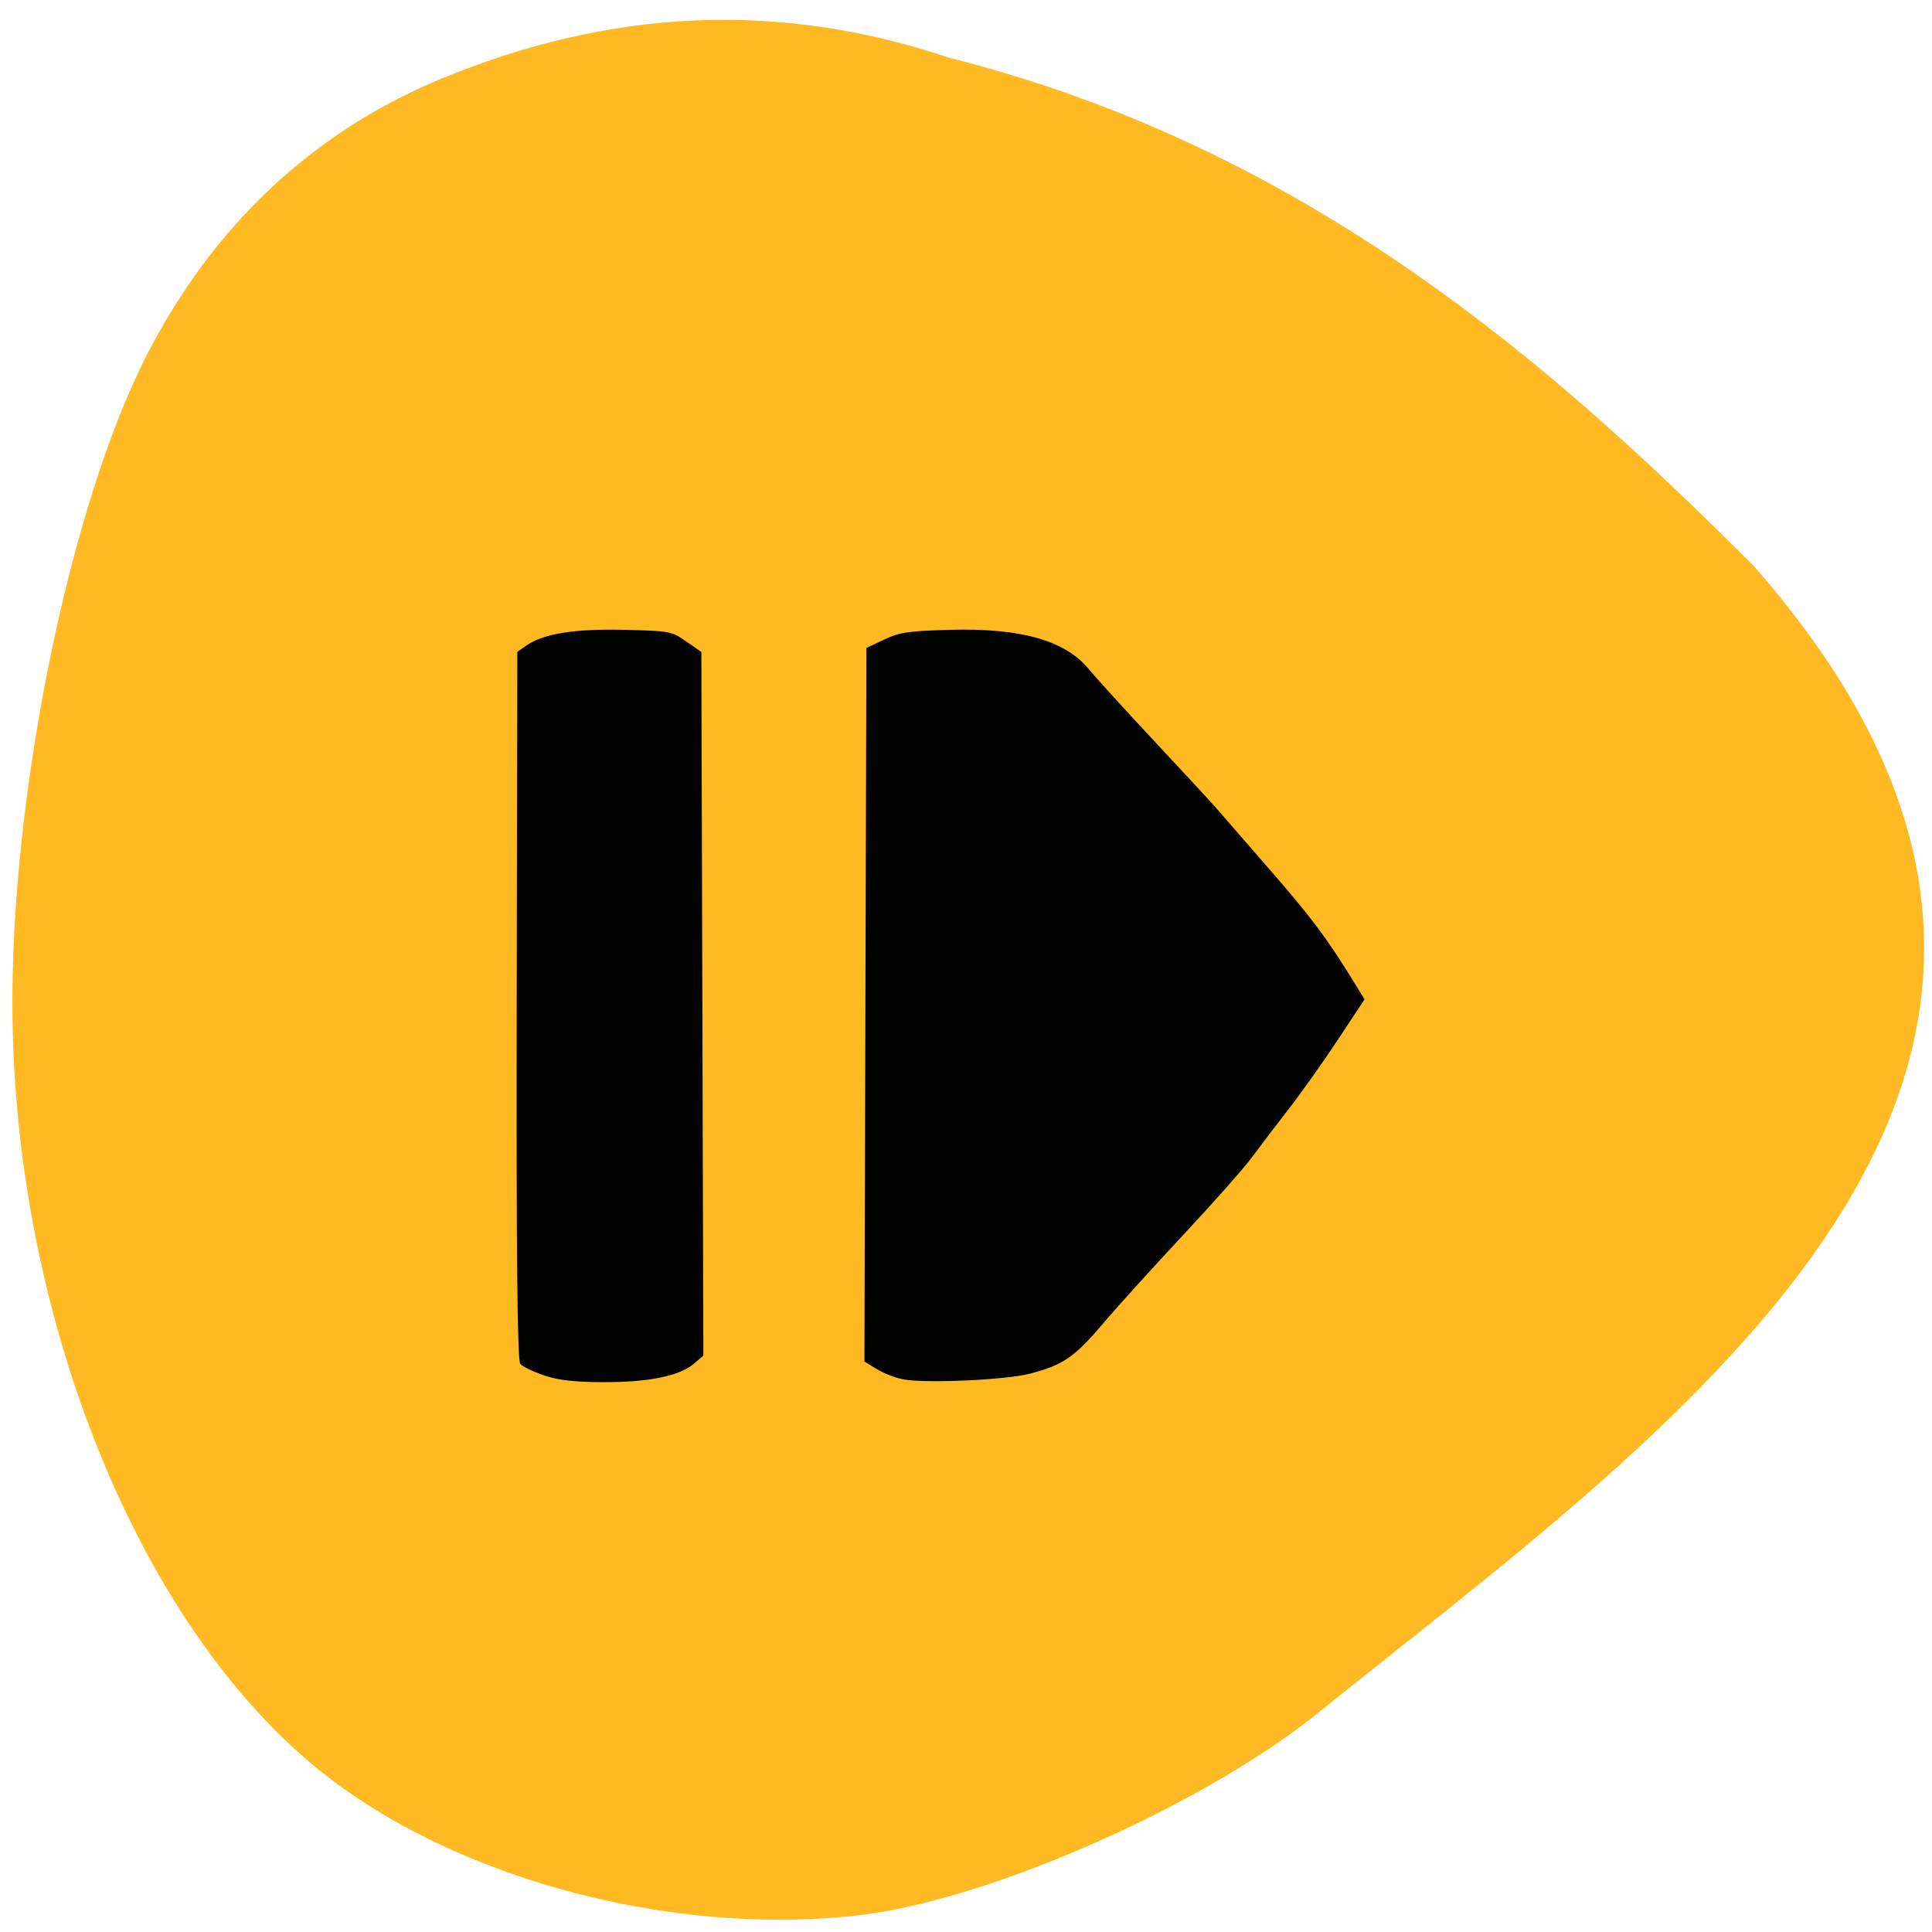 <svg xmlns="http://www.w3.org/2000/svg" viewBox="0 0 256 256"><path d="m 175.13 226.58 c -15.202 12.473 -44.08 25.26 -61.48 27.22 -25.12 2.842 -54.11 -5.083 -71.789 -19.609 c -23.595 -19.389 -39.712 -59.29 -40.21 -99.51 -0.358 -28.878 7.561 -67.773 17.871 -87.78 8.773 -17.02 21.885 -29.349 38.668 -36.35 22.749 -9.489 45.17 -10.45 67.58 -2.899 47.816 12.06 80.49 41.2 106.63 67.37 58.56 66.65 -9.998 113.49 -57.27 151.56 z" fill="#ffb923"/><path d="m -90.94 347.48 c -1.902 -0.663 -3.792 -1.61 -4.199 -2.104 -0.518 -0.628 -0.708 -20.442 -0.631 -65.7 l 0.11 -64.804 l 1.578 -1.143 c 3.036 -2.2 8.479 -3.109 17.287 -2.888 8.01 0.201 8.276 0.254 10.865 2.131 l 2.655 1.925 l 0.176 64.47 l 0.176 64.48 l -1.649 1.476 c -2.531 2.265 -7.997 3.429 -15.946 3.396 -5.195 -0.022 -7.842 -0.335 -10.422 -1.234 z m 63.22 0.729 c -1.365 -0.262 -3.467 -1.104 -4.672 -1.872 l -2.19 -1.396 l 0.176 -65.39 l 0.176 -65.39 l 3.112 -1.536 c 2.717 -1.341 4.175 -1.568 11.479 -1.786 12.531 -0.373 20.342 1.912 24.513 7.172 1.279 1.613 6.543 7.634 11.697 13.379 5.154 5.745 9.976 11.176 10.717 12.07 0.74 0.892 5.03 6.03 9.523 11.408 7.435 8.899 10.08 12.597 14.976 20.909 l 1.638 2.783 l -4.692 7.397 c -2.581 4.068 -6.461 9.764 -8.623 12.657 -2.162 2.893 -5.08 6.886 -6.485 8.872 -1.405 1.987 -6.847 8.392 -12.09 14.234 -5.246 5.842 -11.625 13.182 -14.174 16.311 -5 6.136 -7 7.557 -12.884 9.146 -4.227 1.142 -18.23 1.793 -22.19 1.032 z" fill="#020200" transform="matrix(0.753 0 0 0.723 140.58 -68.981)"/></svg>